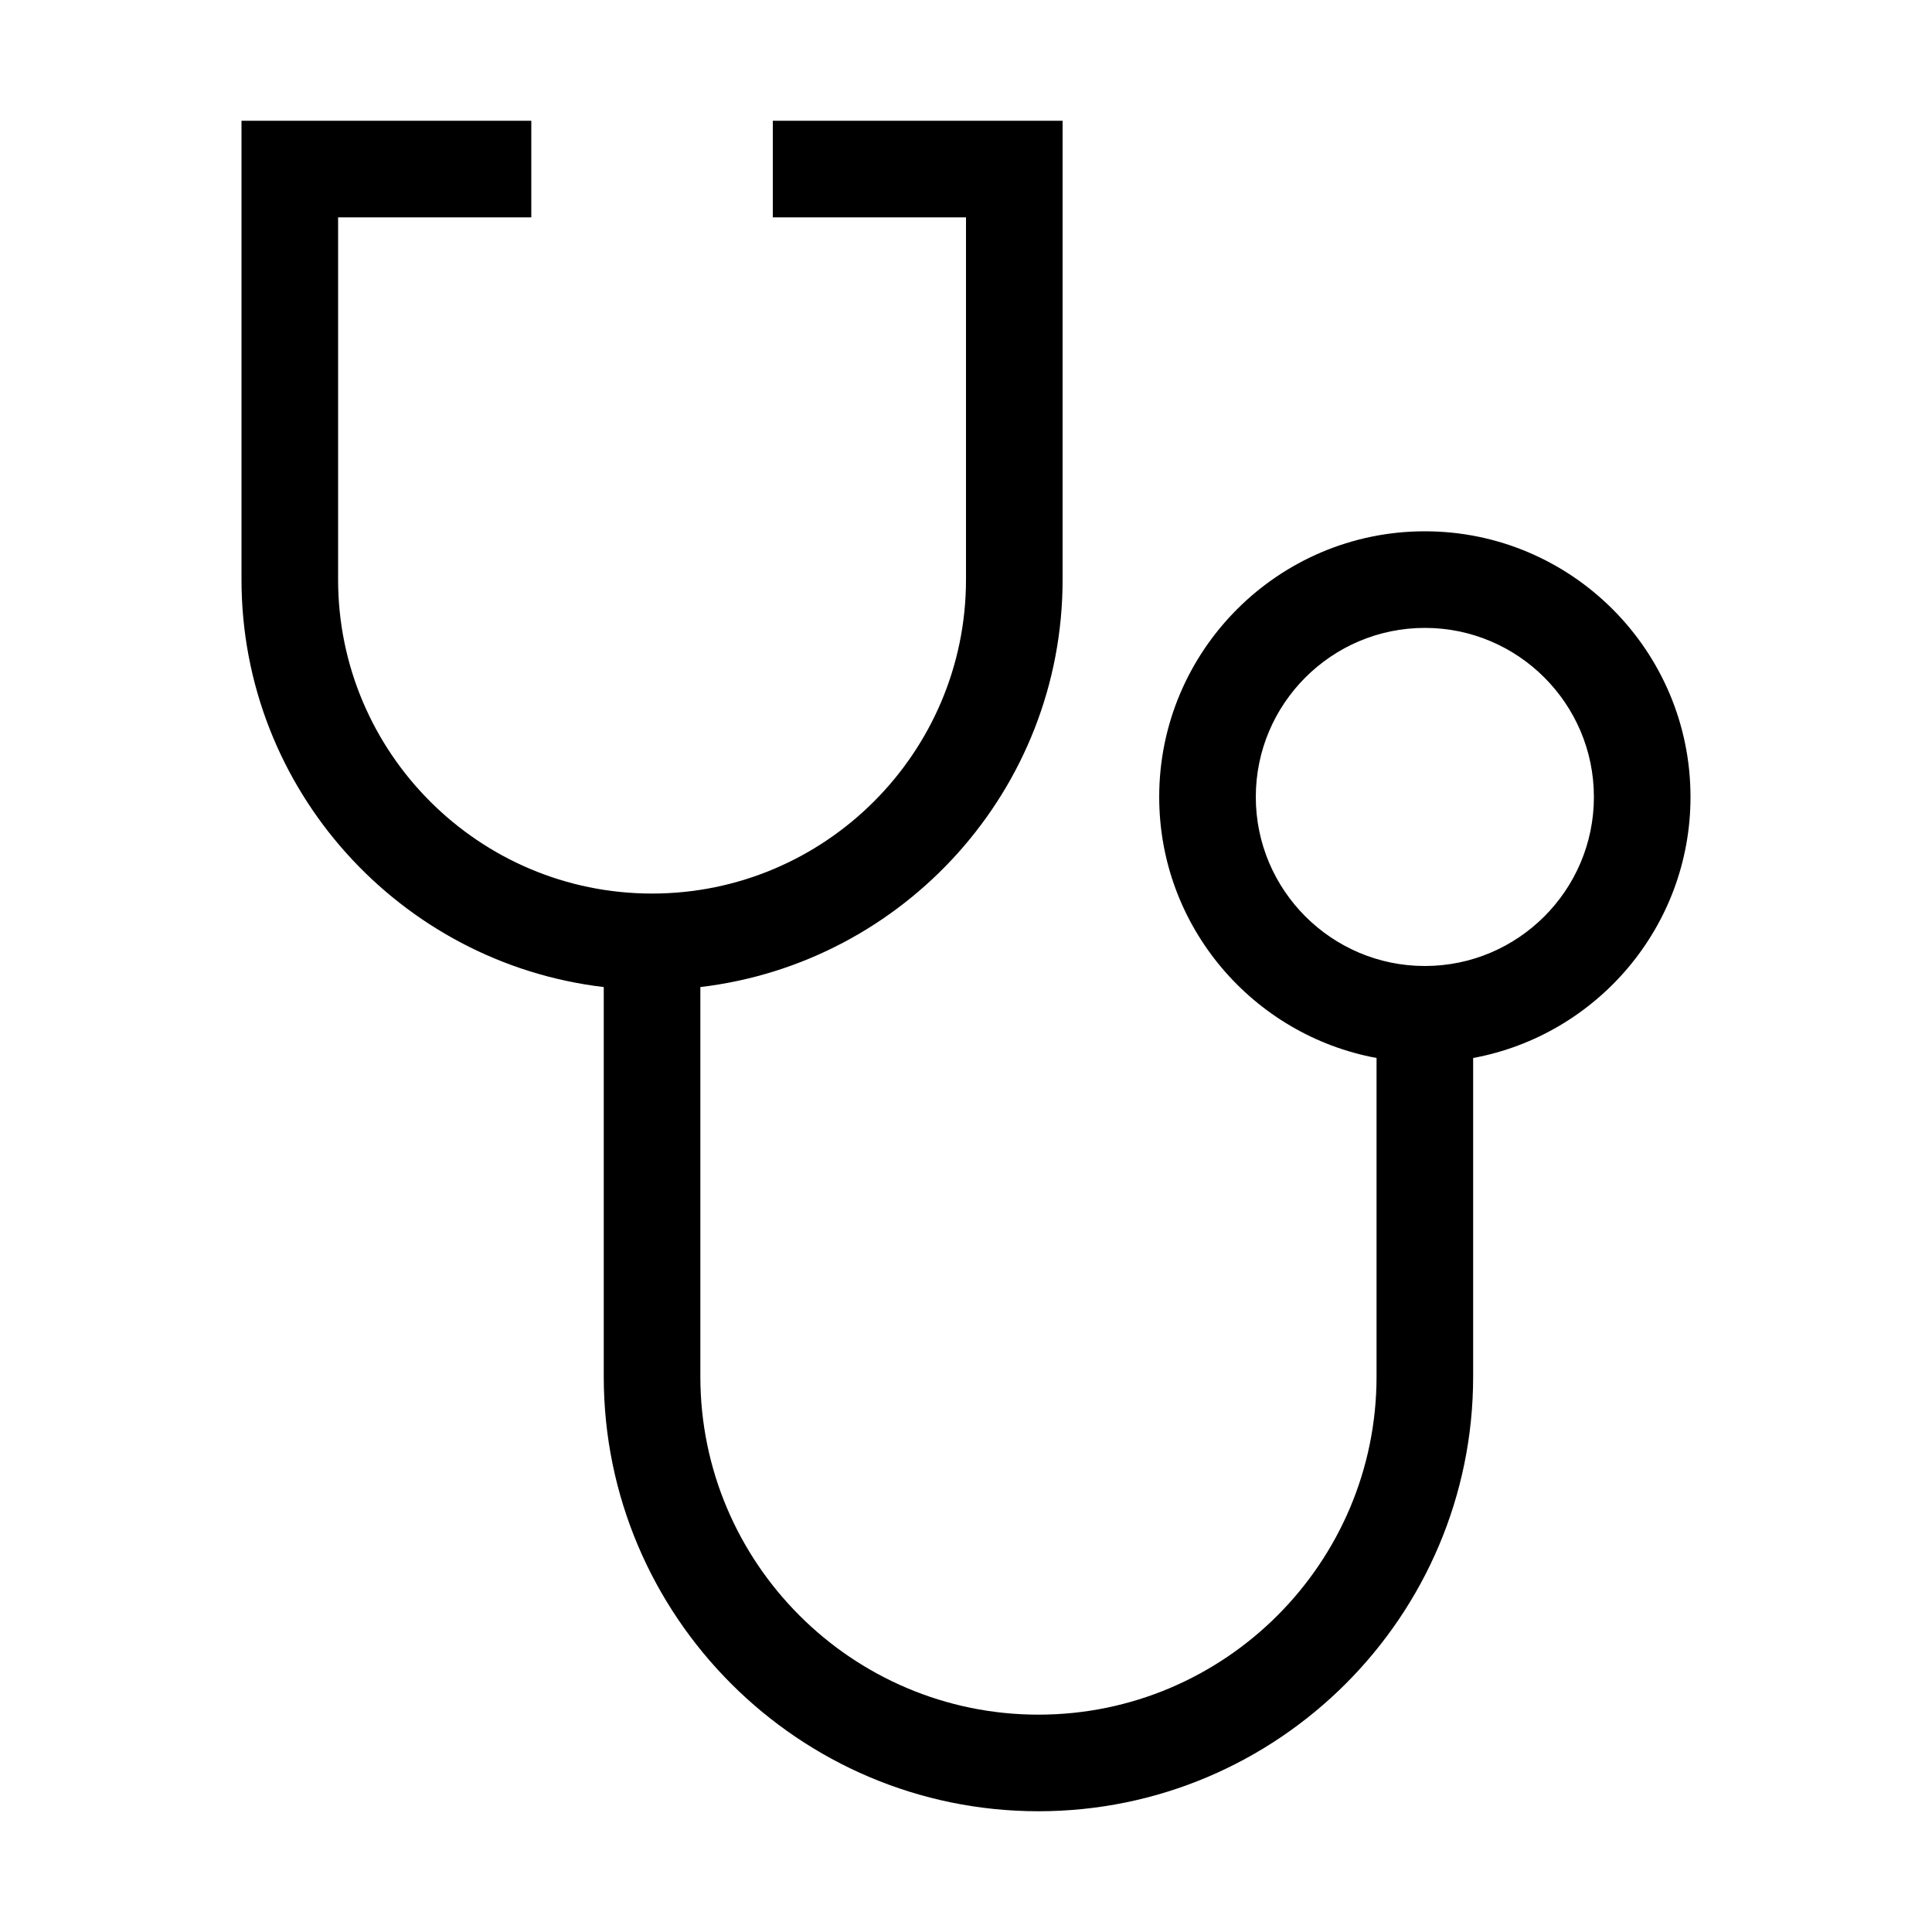 <svg xmlns="http://www.w3.org/2000/svg" viewBox="0 0 80 80" id="stethoscope"><path d="M25 40.872V57c0 9.925 8.075 18 18 18s18-8.075 18-18V43.809c5.112-.944 9-5.427 9-10.809 0-6.065-4.935-11-11-11s-11 4.935-11 11c0 5.382 3.888 9.865 9 10.809V57c0 7.72-6.28 14-14 14s-14-6.28-14-14V40.872c8.433-.995 15-8.176 15-16.872V5H32v4h8v15c0 7.168-5.832 13-13 13s-13-5.832-13-13V9h8V5H10v19c0 8.696 6.567 15.877 15 16.872zM52 33c0-3.86 3.14-7 7-7s7 3.14 7 7-3.14 7-7 7-7-3.14-7-7z"></path></svg>